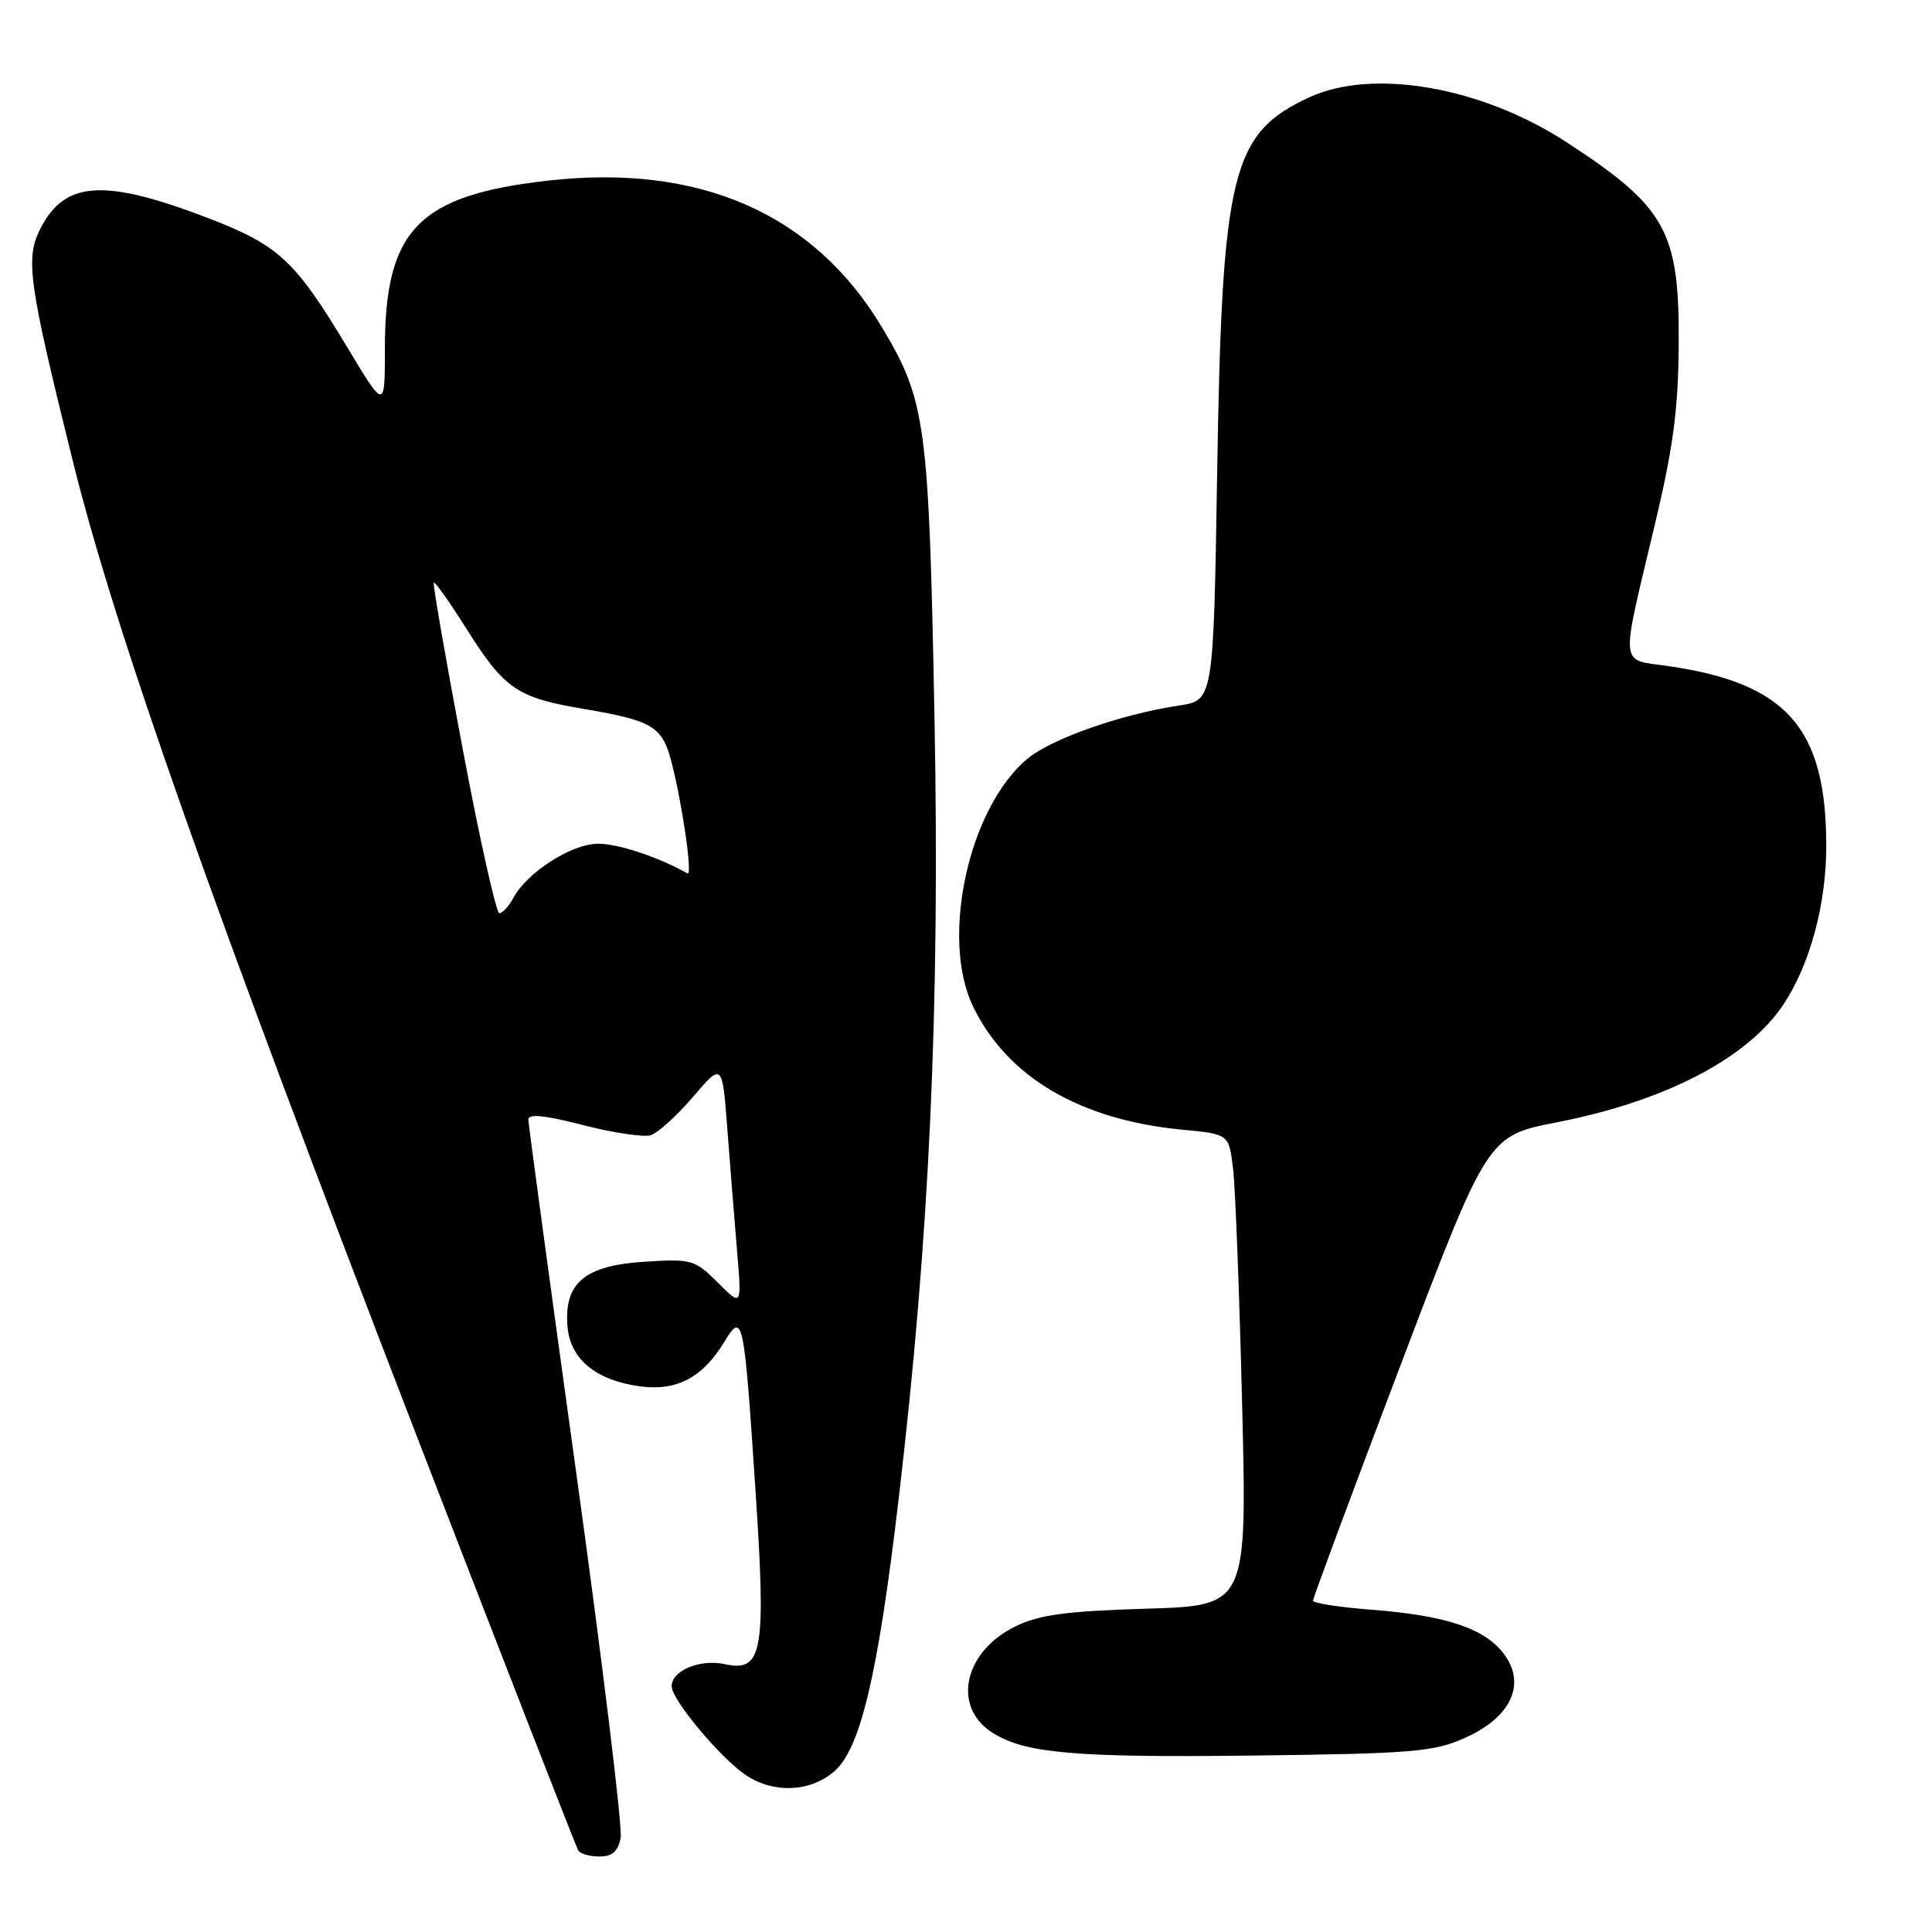 <?xml version="1.0" encoding="UTF-8" standalone="no"?>
<!DOCTYPE svg PUBLIC "-//W3C//DTD SVG 1.1//EN" "http://www.w3.org/Graphics/SVG/1.1/DTD/svg11.dtd" >
<svg xmlns="http://www.w3.org/2000/svg" xmlns:xlink="http://www.w3.org/1999/xlink" version="1.1" viewBox="0 0 256 256">
 <g >
 <path fill="currentColor"
d=" M 82.24 243.53 C 82.50 242.17 79.86 220.46 76.37 195.28 C 72.88 170.10 70.02 148.98 70.01 148.35 C 70.00 147.55 72.21 147.77 77.25 149.08 C 81.24 150.11 85.28 150.71 86.22 150.42 C 87.17 150.12 89.69 147.84 91.83 145.34 C 95.71 140.80 95.71 140.80 96.38 149.65 C 96.75 154.52 97.33 161.79 97.67 165.82 C 98.29 173.13 98.29 173.13 95.11 169.95 C 92.06 166.90 91.65 166.79 85.33 167.19 C 77.45 167.69 74.70 170.04 75.20 175.82 C 75.57 180.11 79.00 182.92 84.82 183.70 C 89.66 184.35 93.09 182.55 95.95 177.84 C 98.44 173.75 98.57 174.39 100.09 197.23 C 101.54 218.93 101.07 221.61 96.05 220.51 C 92.76 219.79 89.00 221.36 89.00 223.44 C 89.00 225.23 95.51 233.01 98.87 235.24 C 102.54 237.67 107.35 237.46 110.53 234.73 C 114.02 231.73 116.34 221.91 119.09 198.50 C 123.19 163.63 124.56 133.47 123.82 94.83 C 123.08 56.00 122.68 53.05 116.82 43.30 C 107.79 28.27 92.66 21.65 72.55 23.94 C 55.41 25.89 51.00 30.45 51.00 46.22 C 51.00 54.32 51.00 54.32 45.95 45.91 C 39.12 34.55 36.92 32.50 27.79 28.98 C 13.91 23.63 8.65 23.92 5.40 30.20 C 3.32 34.21 3.74 37.25 9.61 60.94 C 15.25 83.69 27.98 119.75 55.67 191.45 C 66.92 220.57 76.35 244.75 76.62 245.20 C 76.89 245.64 78.16 246.00 79.44 246.00 C 81.12 246.00 81.90 245.31 82.24 243.53 Z  M 194.07 230.30 C 200.20 227.58 202.27 223.18 199.30 219.19 C 196.78 215.79 191.64 214.06 181.77 213.30 C 177.50 212.97 173.99 212.43 173.98 212.10 C 173.97 211.77 179.17 197.78 185.54 181.00 C 197.12 150.50 197.12 150.50 206.31 148.71 C 220.69 145.90 231.61 140.21 236.34 133.06 C 239.85 127.76 242.00 119.76 241.99 112.07 C 241.98 96.45 236.76 90.52 221.00 88.25 C 214.53 87.31 214.67 88.85 219.28 69.50 C 221.72 59.24 222.39 54.18 222.44 45.50 C 222.52 30.61 220.76 27.44 207.57 18.84 C 196.36 11.52 181.93 9.00 173.50 12.89 C 163.18 17.66 161.92 22.75 161.28 62.65 C 160.79 92.80 160.79 92.80 156.21 93.49 C 148.55 94.64 139.26 97.91 136.10 100.57 C 128.33 107.10 124.57 124.36 128.95 133.39 C 133.47 142.73 143.13 148.41 156.68 149.69 C 162.85 150.28 162.85 150.28 163.39 154.89 C 163.69 157.42 164.23 171.48 164.59 186.13 C 165.24 212.76 165.24 212.76 151.87 213.16 C 141.17 213.49 137.70 213.96 134.50 215.53 C 127.75 218.85 126.14 226.08 131.39 229.52 C 135.67 232.32 142.25 232.91 166.00 232.62 C 187.09 232.37 189.97 232.13 194.07 230.30 Z  M 61.31 99.25 C 59.05 87.29 57.33 77.37 57.48 77.20 C 57.64 77.04 59.62 79.84 61.88 83.43 C 66.87 91.33 68.53 92.46 77.43 93.95 C 86.38 95.46 87.73 96.26 88.92 100.77 C 90.36 106.17 91.81 116.13 91.10 115.73 C 87.18 113.54 81.94 111.80 79.27 111.80 C 75.74 111.80 69.82 115.59 67.98 119.04 C 67.40 120.12 66.59 121.00 66.17 121.00 C 65.75 121.00 63.56 111.21 61.31 99.25 Z "/>
</g>
</svg>